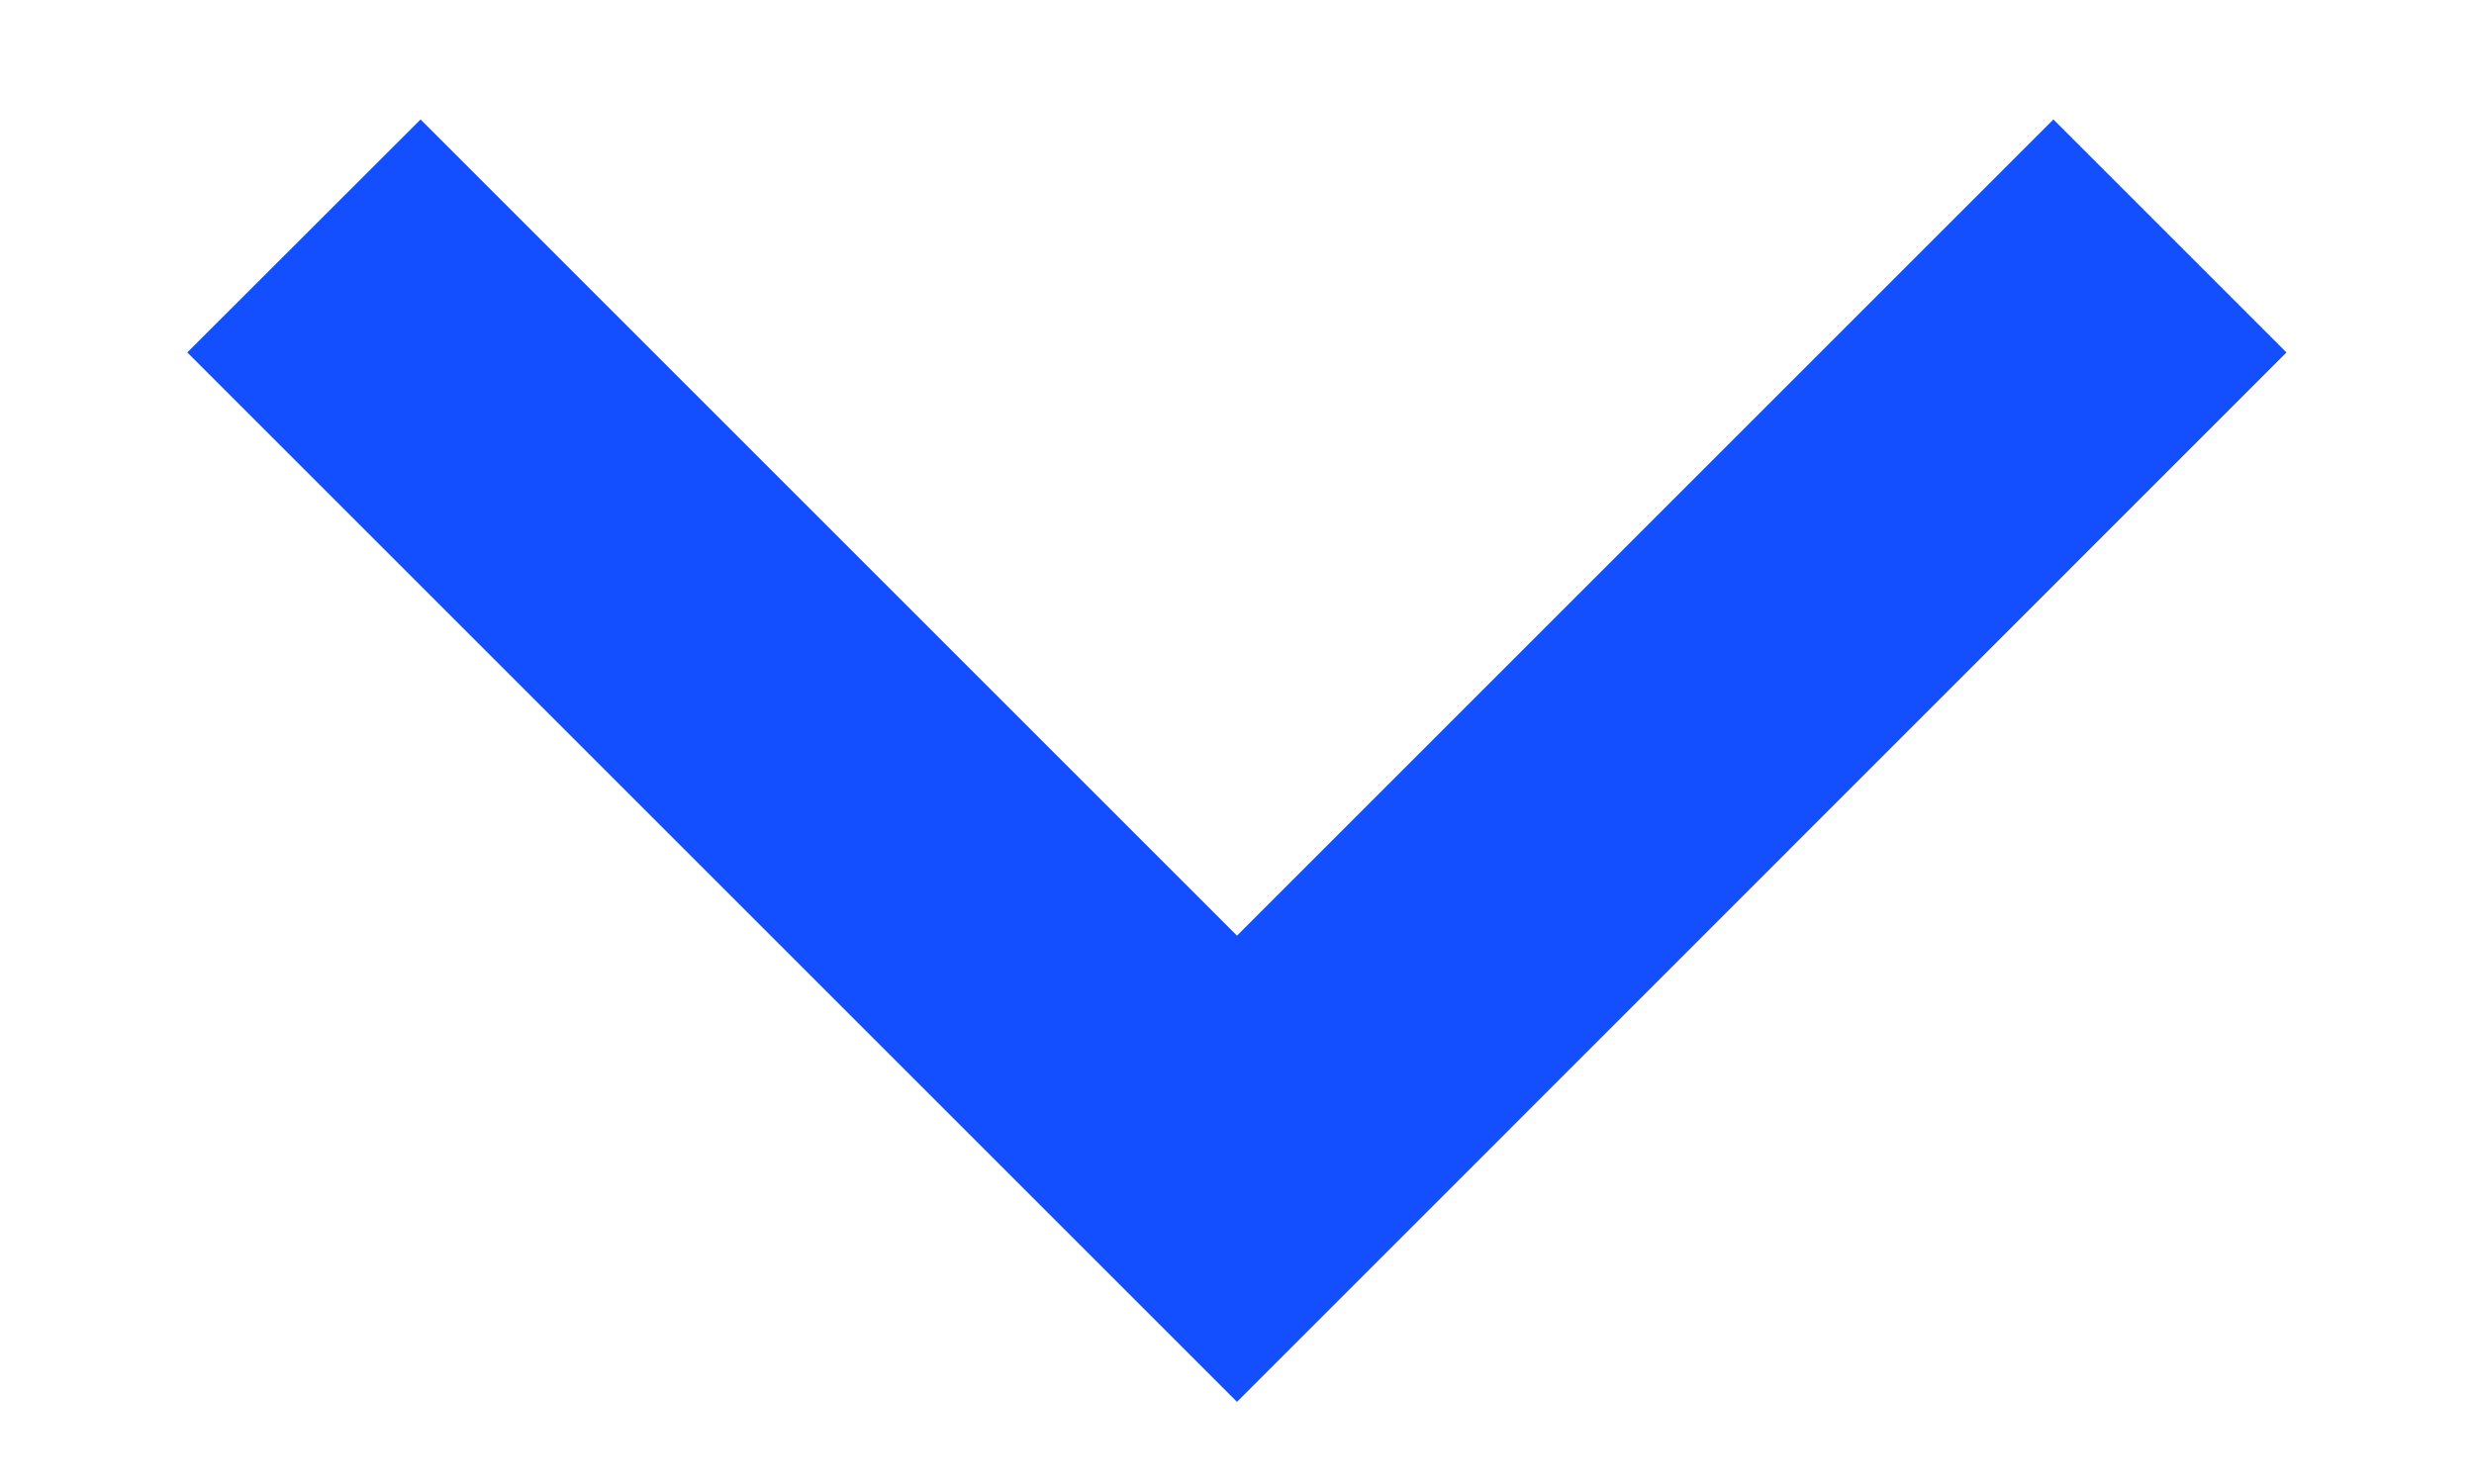 <svg width="10" height="6" viewBox="0 0 10 6" fill="none" xmlns="http://www.w3.org/2000/svg">
<path d="M5 3.783L8.3 0.483L9.242 1.425L5 5.668L0.757 1.425L1.7 0.483L5 3.783Z" fill="#144FFF"/>
</svg>
